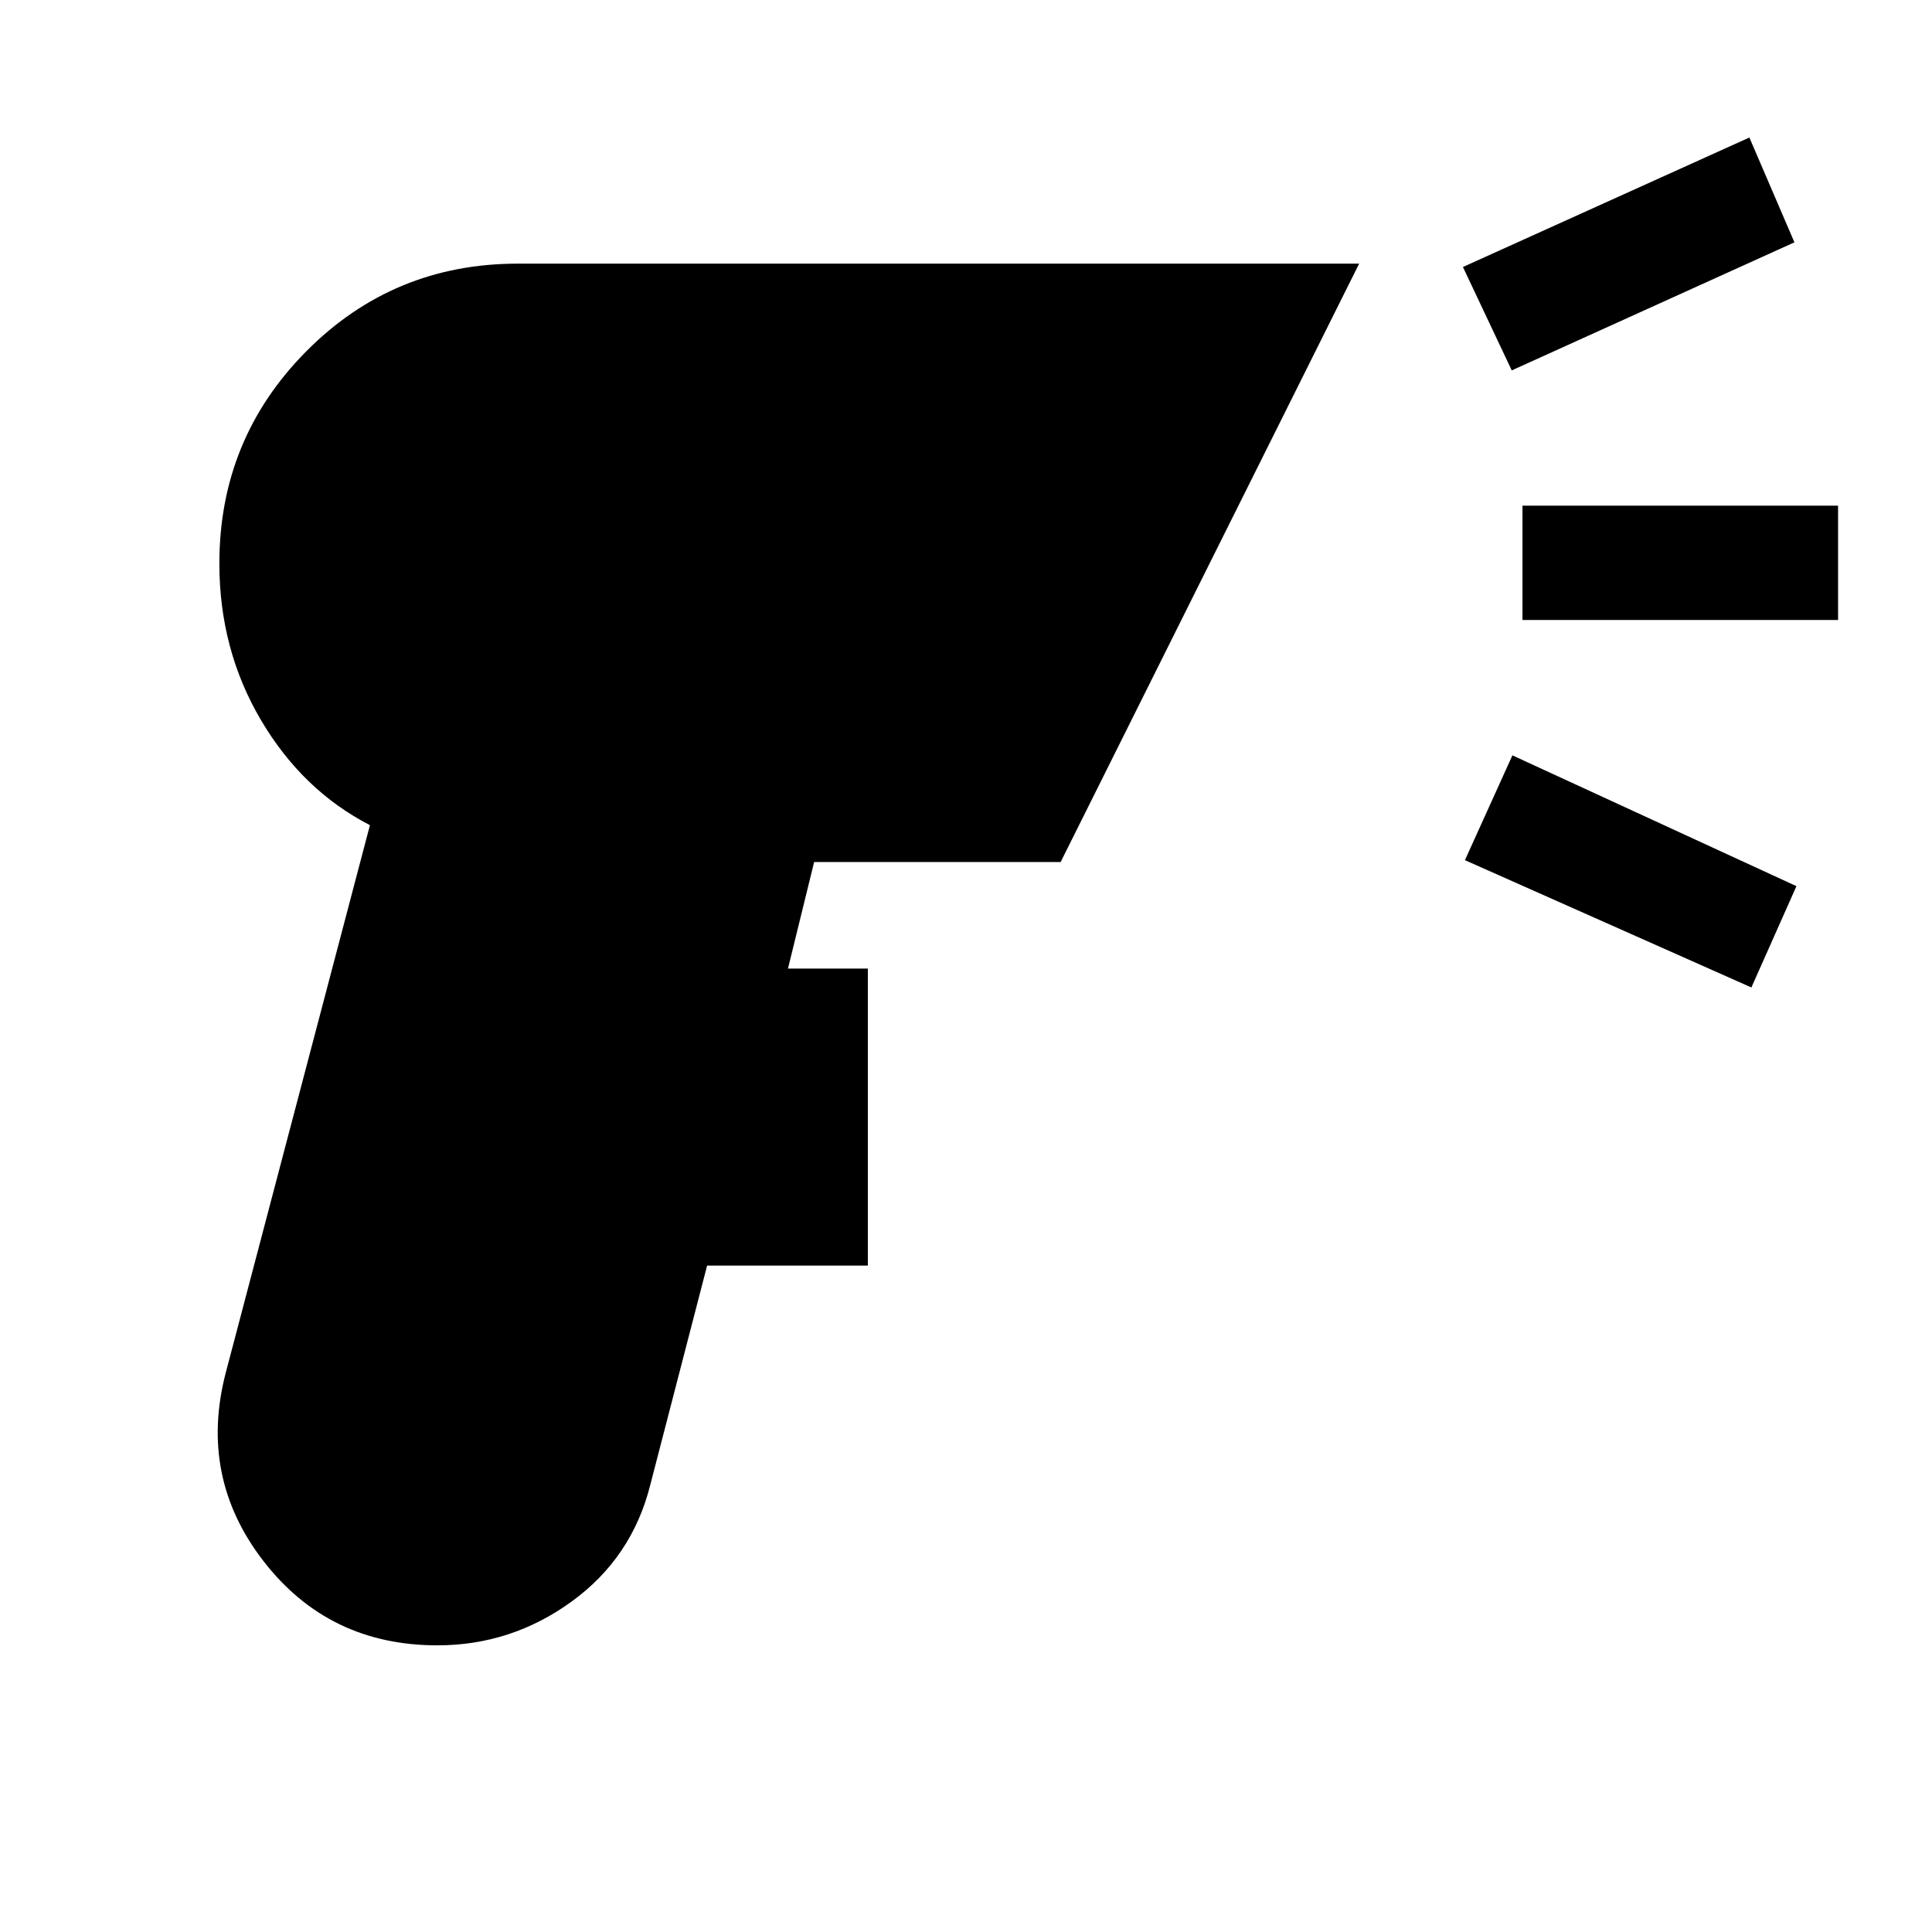 <svg xmlns="http://www.w3.org/2000/svg" height="40" viewBox="0 -960 960 960" width="40"><path d="M217.33-142.44q-54 0-86.37-41.81-32.37-41.8-18.73-93.85l71.59-271.88q-33.61-17.33-54.22-52.33-20.6-35-20.6-77.69 0-61.92 43.21-105.46Q195.41-829 257.33-829h418.03L527.03-531.67H404.54l-13 52.95h39.69v147.59h-79.87L323.1-222.1q-9.08 36.12-39.05 57.89-29.97 21.77-66.72 21.77Zm533.85-633.51-24.26-51.38 142.33-64.34 22.39 52.08-140.46 63.64Zm119.07 306.62-142.33-63.26 23.59-52.08 141.13 65-22.39 50.34ZM756.51-651.92v-56.82h156.82v56.82H756.51Z"/></svg>